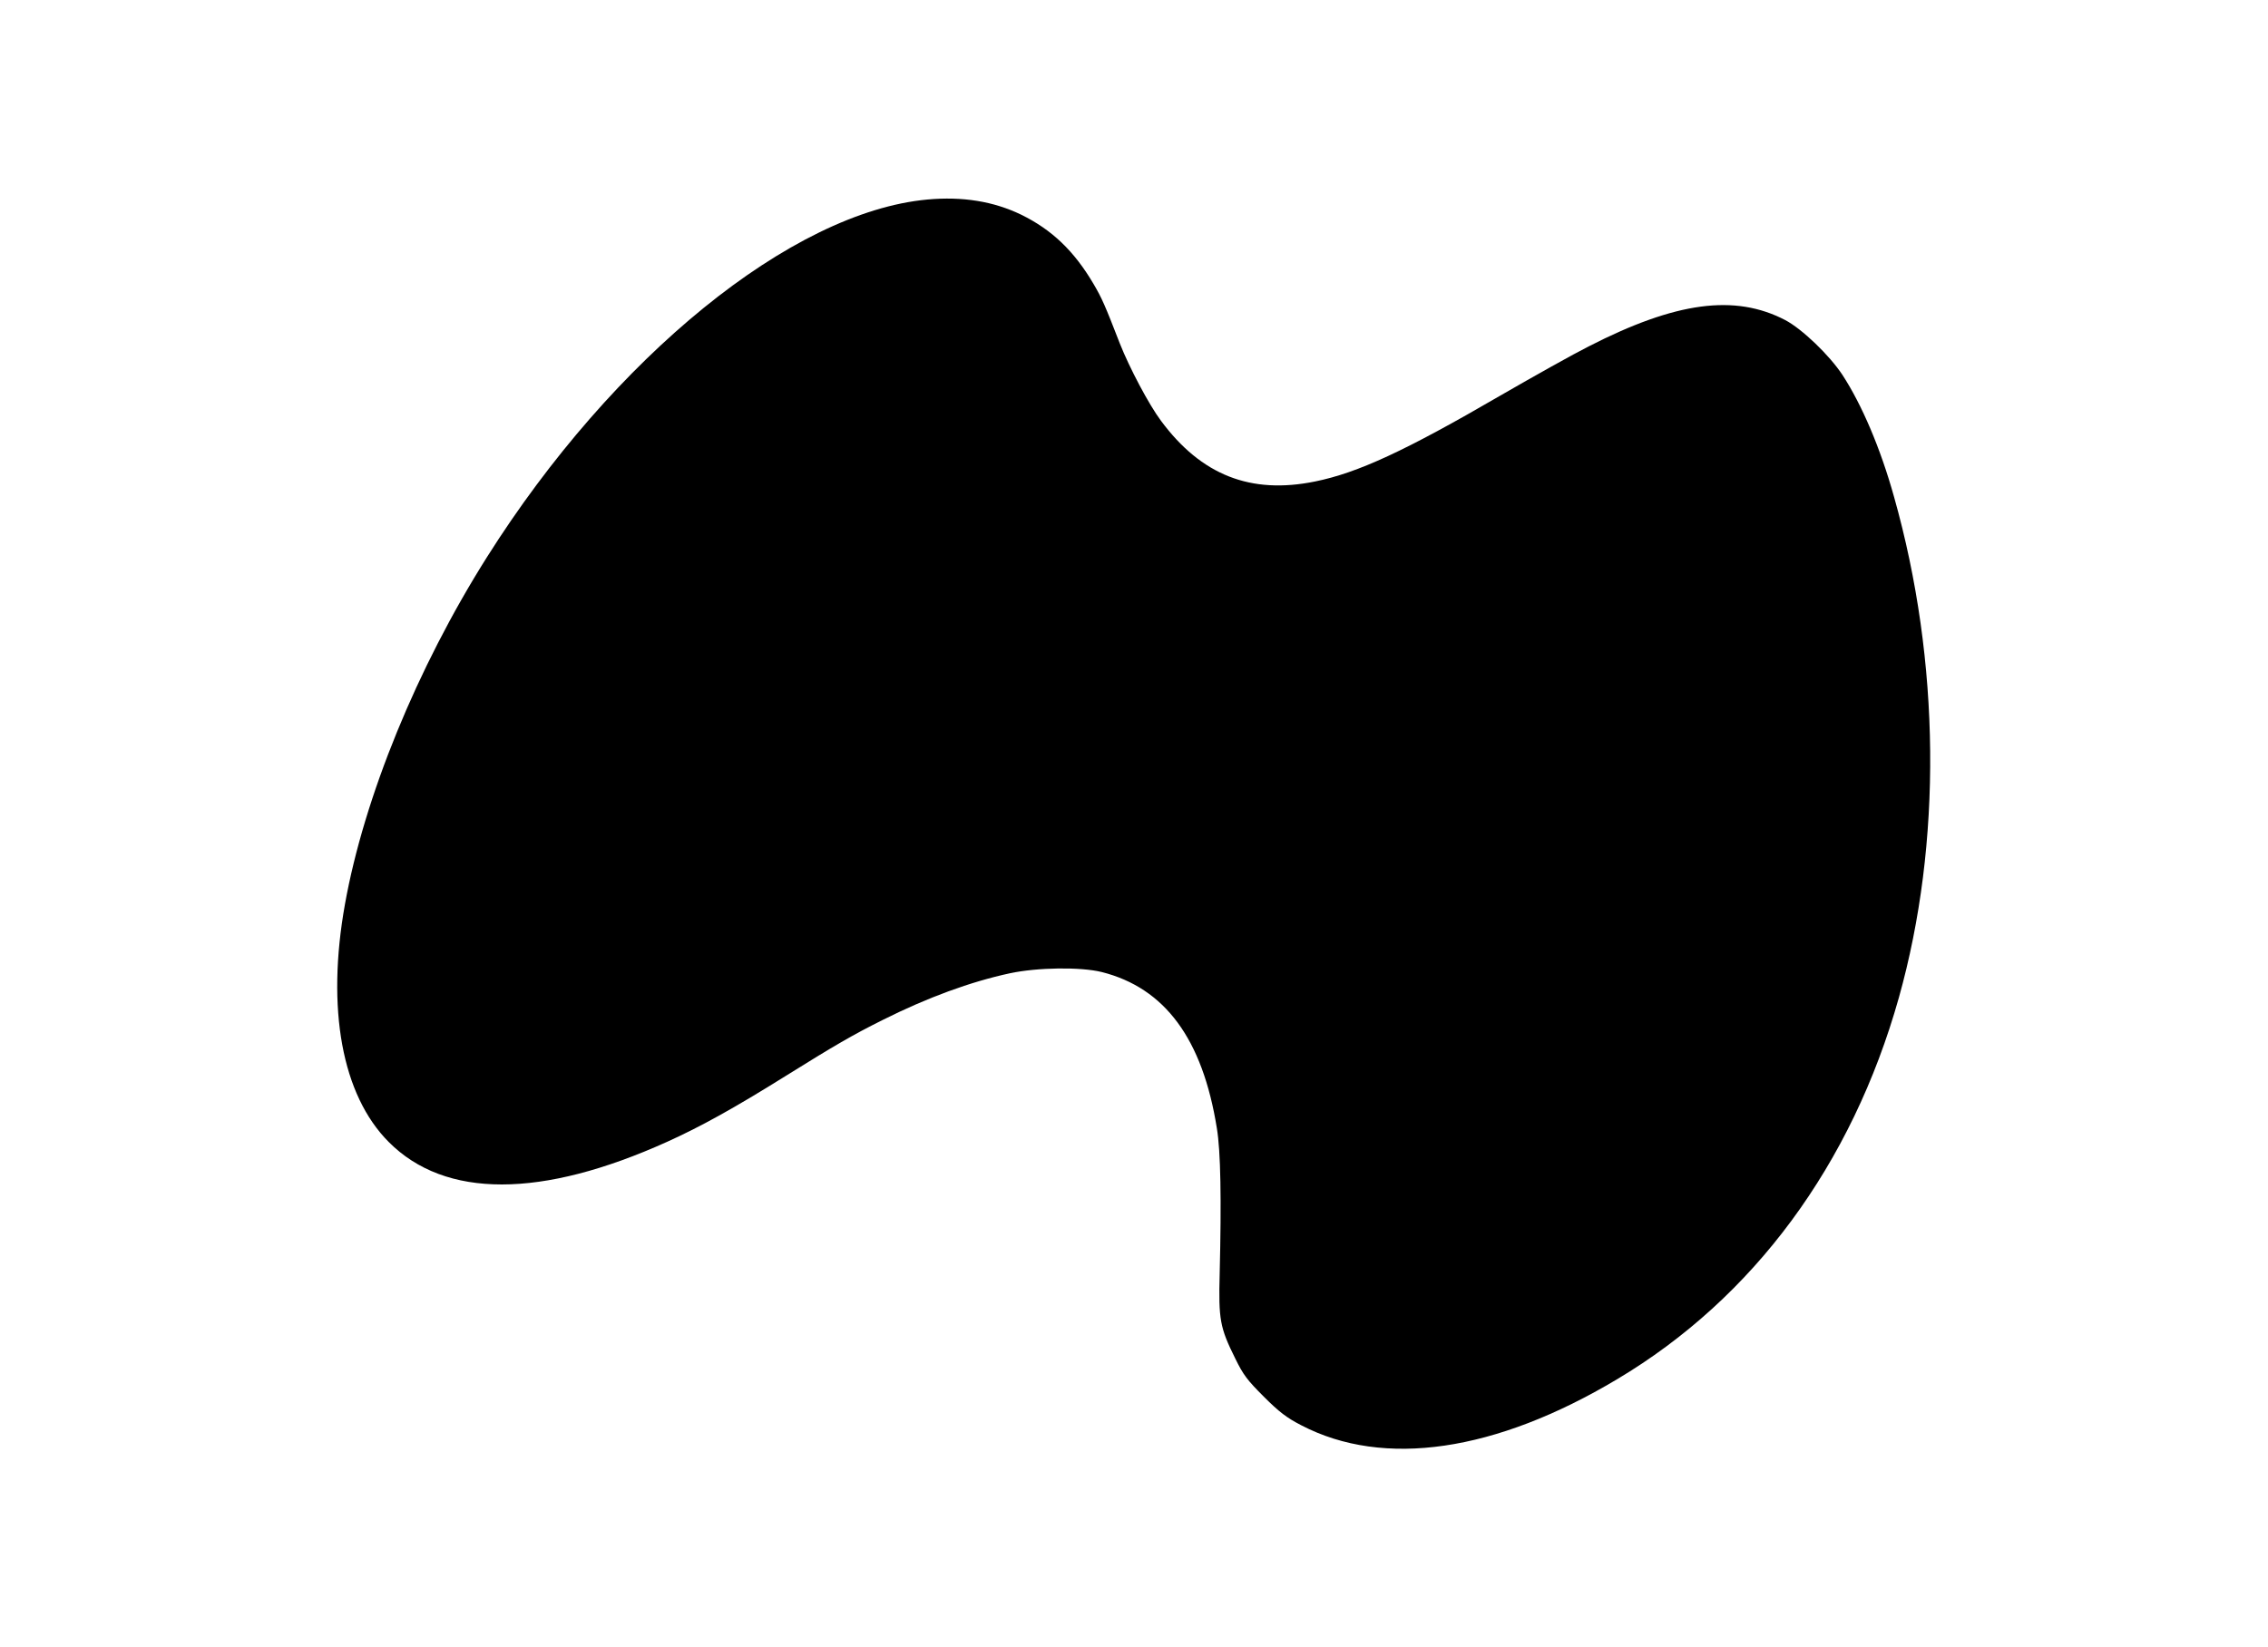 <?xml version="1.0" standalone="no"?>
<!DOCTYPE svg PUBLIC "-//W3C//DTD SVG 20010904//EN"
 "http://www.w3.org/TR/2001/REC-SVG-20010904/DTD/svg10.dtd">
<svg version="1.0" xmlns="http://www.w3.org/2000/svg"
 width="1125pt" height="817pt" viewBox="0 0 1125 817"
 preserveAspectRatio="xMidYMid meet">
<g transform="translate(0,817) scale(0.1,-0.1)"
fill="#000000" stroke="none">
<path d="M4600 7180 c-673 -62 -1557 -780 -2185 -1775 -346 -548 -609 -1191
-704 -1722 -93 -519 -15 -946 217 -1179 280 -282 758 -281 1382 1 166 75 332
167 585 325 247 154 335 205 481 278 225 113 439 191 634 233 136 29 350 32
455 6 313 -79 500 -331 571 -775 19 -114 23 -351 14 -722 -6 -227 1 -267 77
-420 40 -82 60 -108 142 -190 76 -76 114 -105 186 -142 409 -213 963 -132
1567 229 676 403 1164 1064 1397 1893 215 766 207 1667 -24 2485 -67 240 -159
456 -256 605 -64 97 -200 228 -284 272 -250 130 -542 91 -975 -131 -74 -37
-272 -148 -440 -245 -469 -273 -705 -382 -917 -425 -319 -65 -564 31 -764 301
-60 80 -157 264 -204 383 -74 191 -89 225 -130 295 -97 165 -207 270 -360 345
-137 66 -290 91 -465 75z"/>
</g>
</svg>
